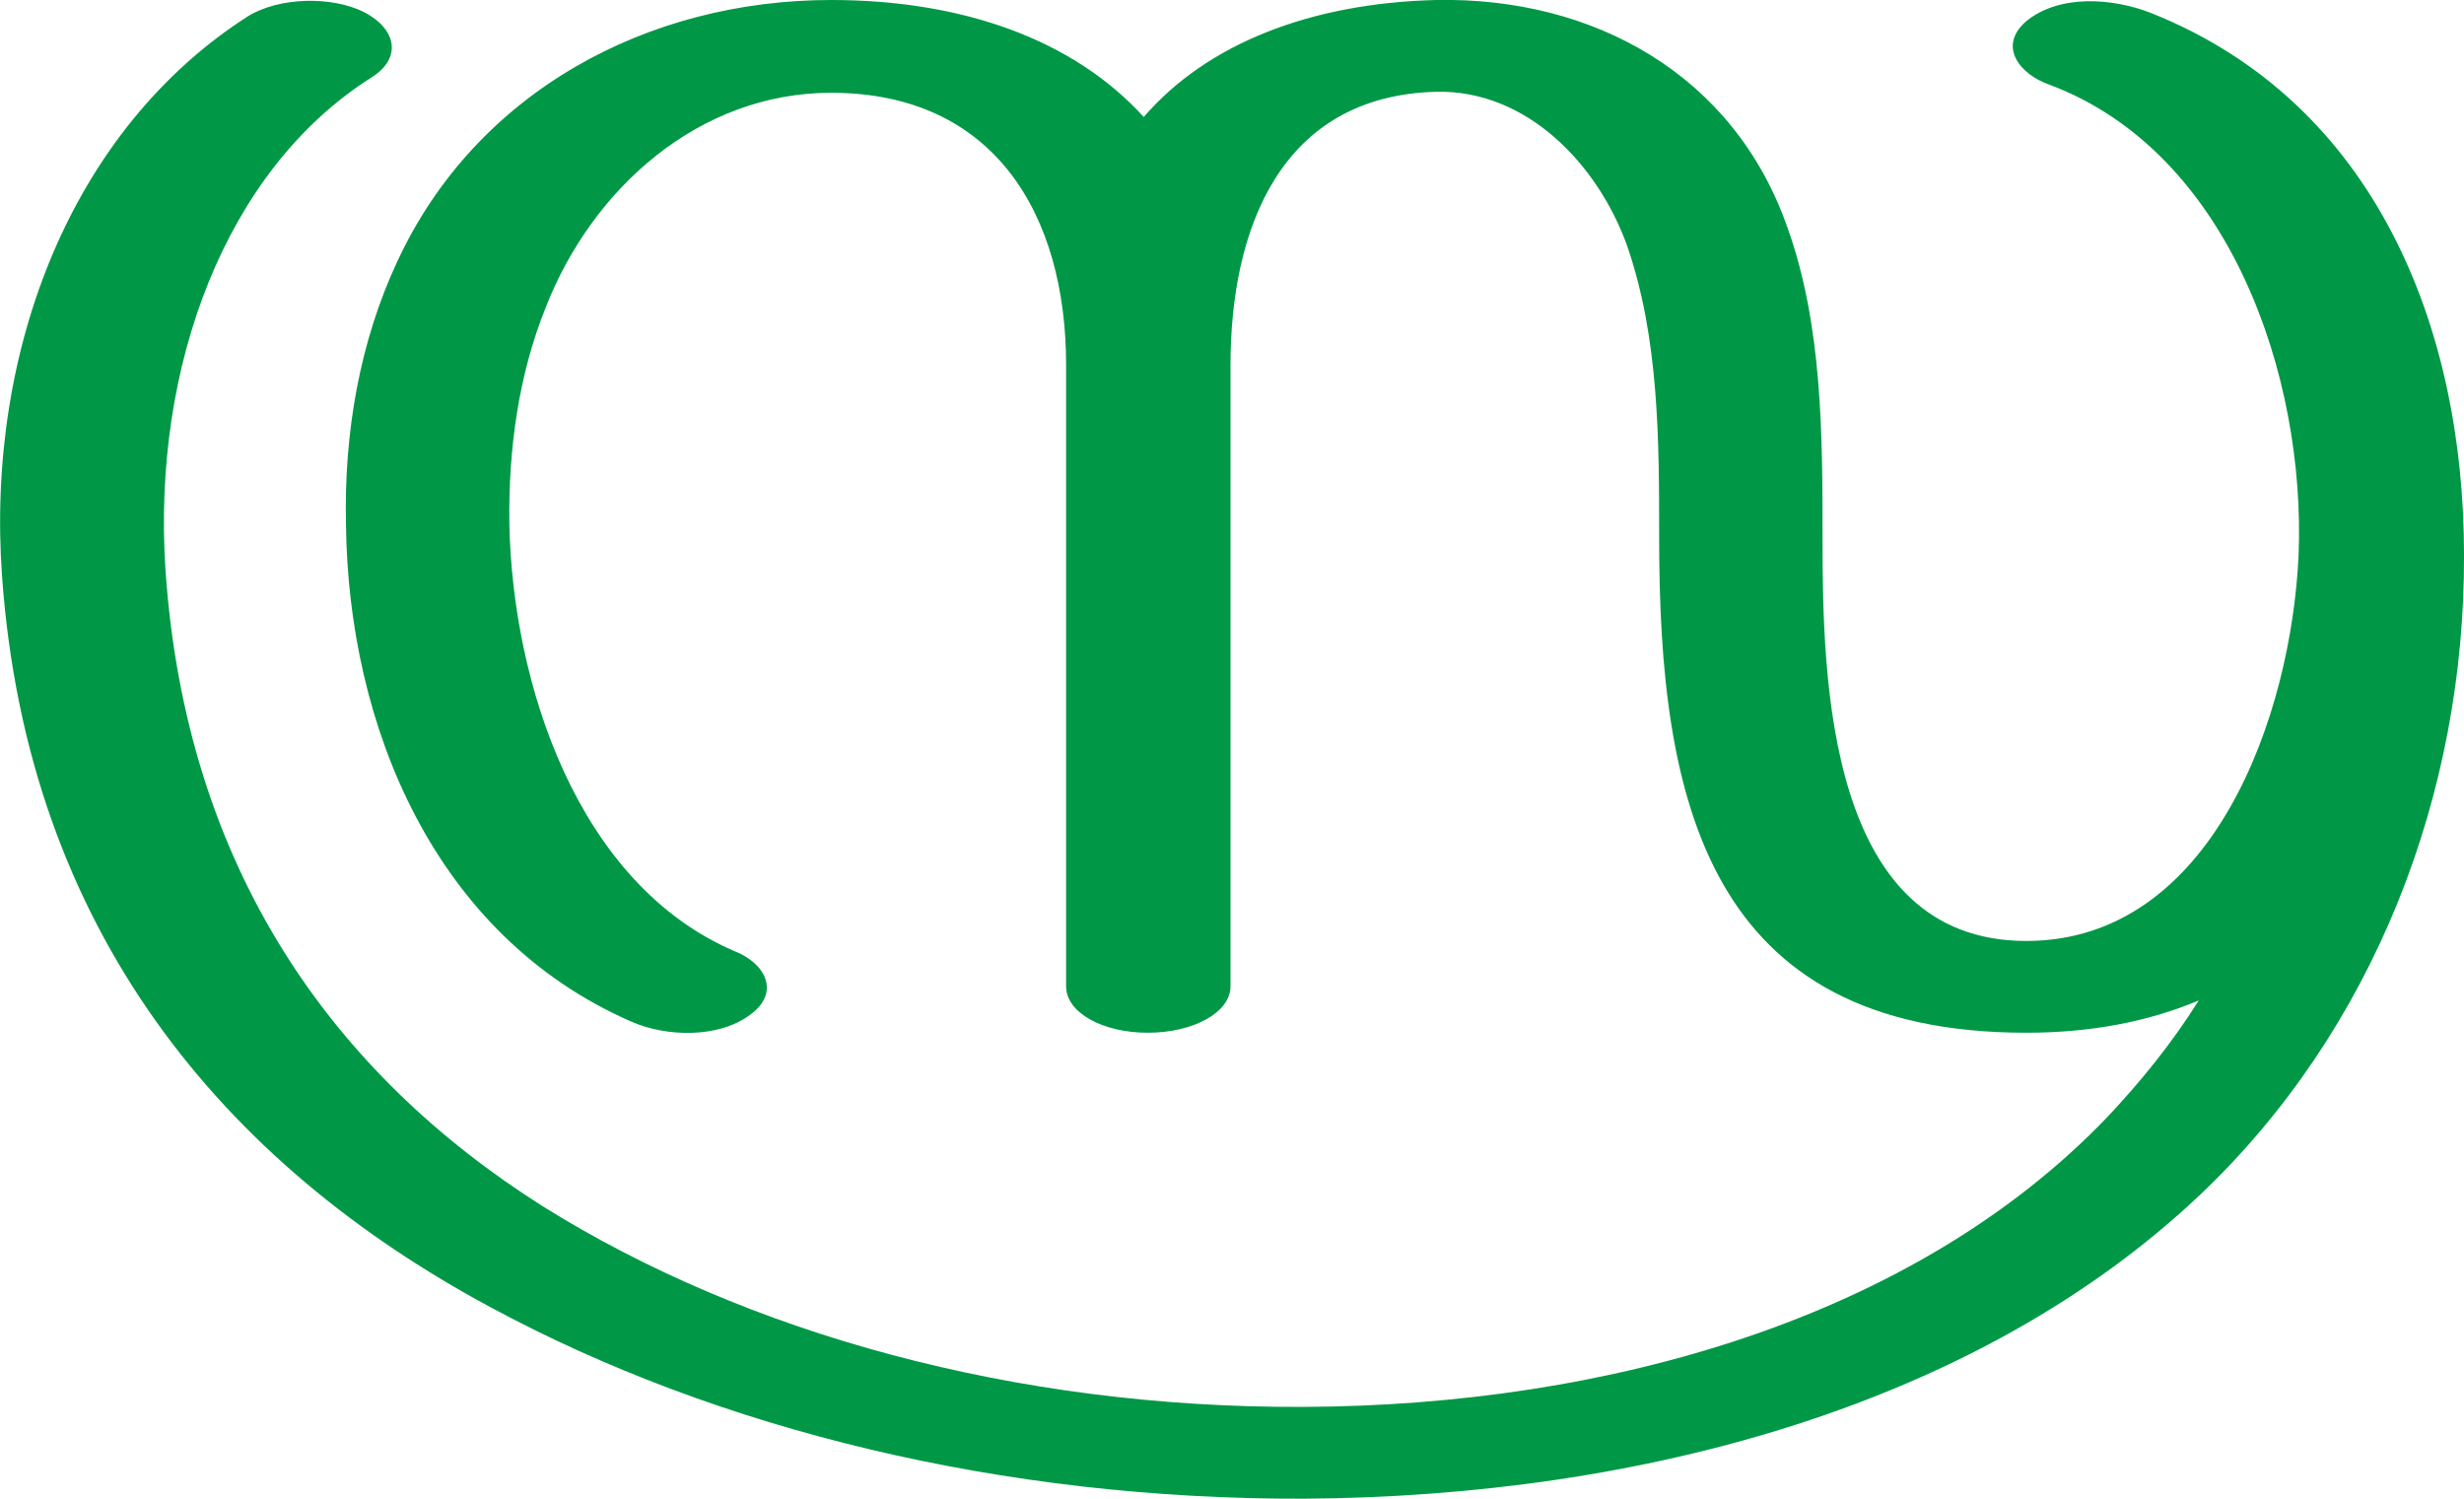 <?xml version="1.0" encoding="UTF-8"?>
<!DOCTYPE svg PUBLIC "-//W3C//DTD SVG 1.1//EN" "http://www.w3.org/Graphics/SVG/1.1/DTD/svg11.dtd">
<!-- Creator: CorelDRAW X8 -->
<svg xmlns="http://www.w3.org/2000/svg" xml:space="preserve" width="2443px" height="1486px" version="1.1" style="shape-rendering:geometricPrecision; text-rendering:geometricPrecision; image-rendering:optimizeQuality; fill-rule:evenodd; clip-rule:evenodd"
viewBox="0 0 2443 1486"
 xmlns:xlink="http://www.w3.org/1999/xlink">
 <defs>
  <style type="text/css">
   <![CDATA[
    .fil0 {fill:#009846;fill-rule:nonzero}
   ]]>
  </style>
 </defs>
 <g id="Layer_x0020_1">
  <path class="fil0" d="M1134 116c63,-73 166,-113 290,-116 156,-3 295,74 348,225 35,97 35,207 35,309 0,141 5,399 202,399 185,0 263,-224 270,-383 7,-176 -68,-399 -247,-466 -29,-10 -52,-38 -23,-63 33,-27 86,-23 124,-8 223,89 310,313 310,537 1,237 -89,471 -262,635 -220,208 -553,299 -888,301 -298,1 -581,-68 -807,-190 -264,-142 -459,-373 -484,-725 -16,-224 69,-443 244,-555 31,-19 83,-20 115,-4 31,16 39,45 7,65 -145,92 -217,287 -204,487 20,298 167,501 374,632 203,127 470,200 753,199 305,-1 608,-89 798,-287 33,-35 64,-73 91,-116 -50,21 -107,32 -171,32 -317,0 -364,-231 -364,-490 0,-97 0,-199 -32,-291 -29,-80 -99,-154 -189,-152 -155,4 -204,137 -204,271l0 616c0,26 -37,46 -82,46 -45,0 -81,-20 -81,-46l0 -616c0,-149 -71,-270 -233,-270 -131,0 -237,95 -283,213 -27,67 -37,141 -36,214 3,158 67,357 223,424 31,12 46,41 16,63 -32,24 -84,22 -118,7 -195,-85 -281,-293 -283,-494 -2,-91 14,-181 51,-260 78,-168 248,-259 430,-259 130,0 240,39 310,116z"/>
 </g>
</svg>
